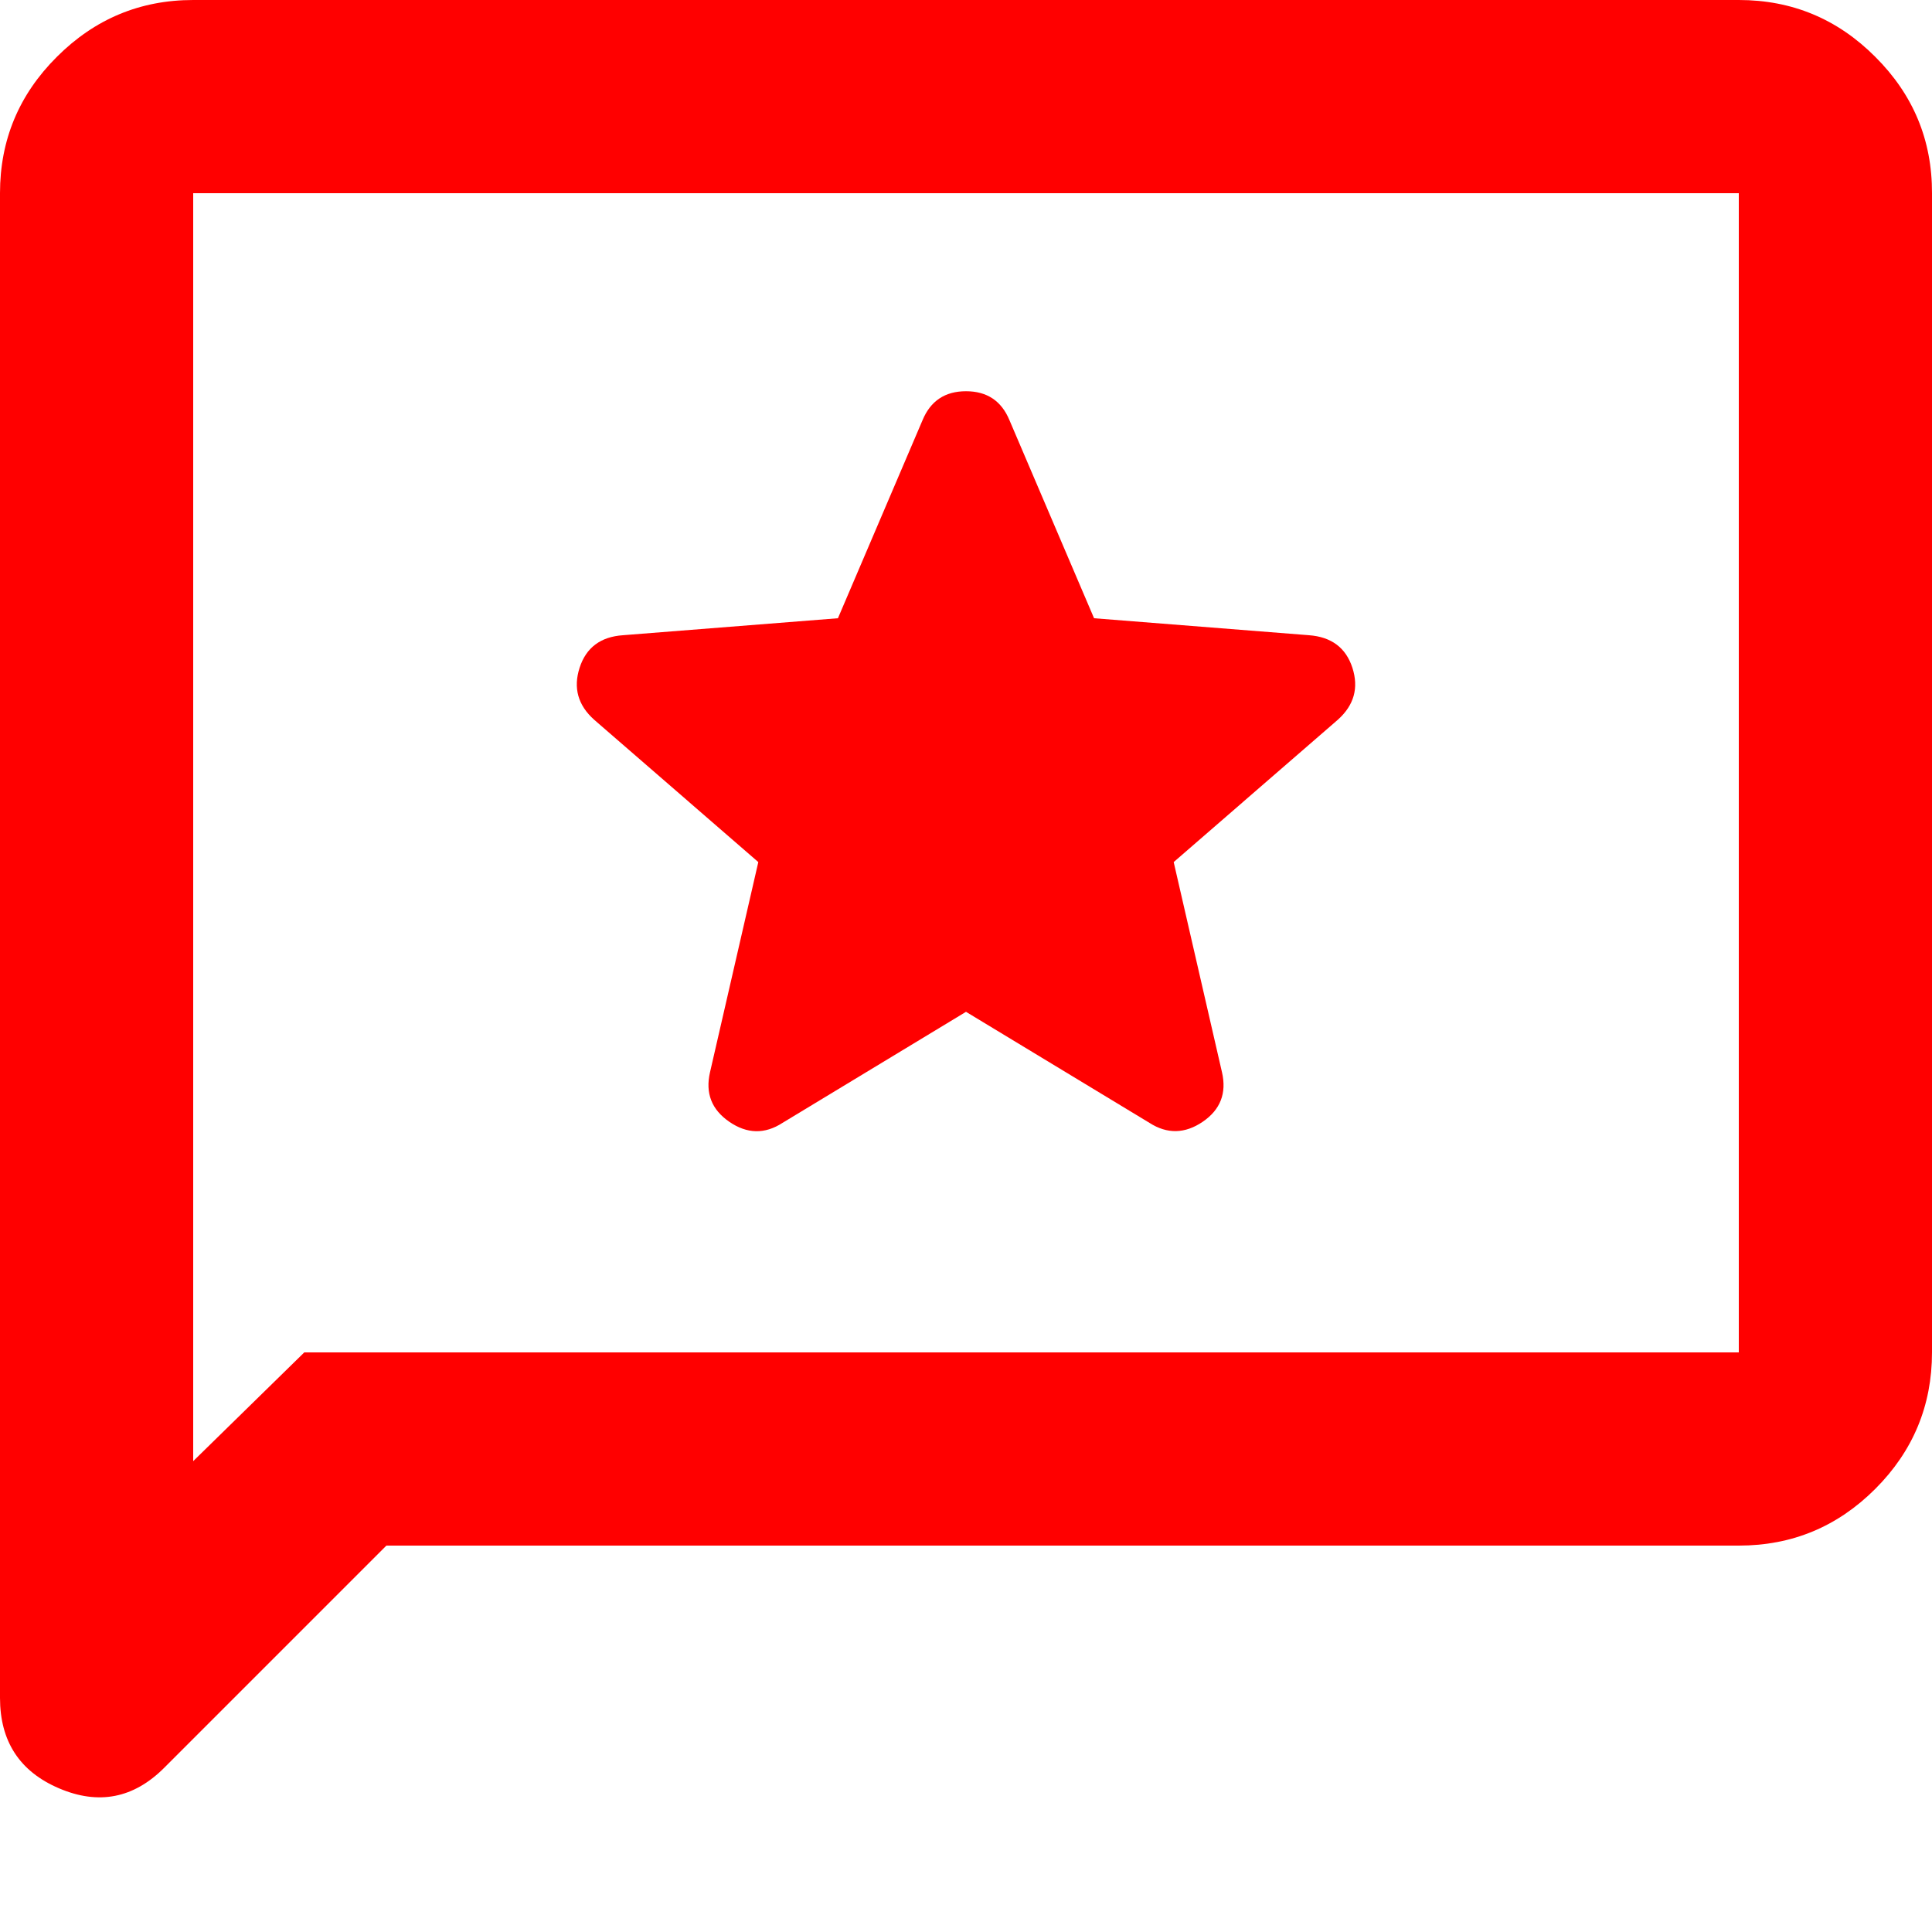 <svg width="14" height="14" viewBox="0 0 14 14" fill="none" xmlns="http://www.w3.org/2000/svg">
<path d="M7 7.332L8.33 8.137C8.458 8.219 8.587 8.216 8.715 8.129C8.843 8.042 8.89 7.922 8.855 7.77L8.505 6.247L9.695 5.215C9.812 5.11 9.847 4.985 9.8 4.839C9.753 4.694 9.648 4.615 9.485 4.603L7.928 4.48L7.315 3.045C7.257 2.905 7.152 2.835 7 2.835C6.848 2.835 6.743 2.905 6.685 3.045L6.072 4.48L4.515 4.603C4.352 4.614 4.247 4.693 4.2 4.839C4.153 4.985 4.188 5.11 4.305 5.215L5.495 6.247L5.145 7.77C5.11 7.922 5.157 8.041 5.285 8.129C5.413 8.217 5.542 8.22 5.67 8.137L7 7.332ZM2.8 11.2L1.19 12.81C0.968 13.032 0.714 13.081 0.428 12.959C0.142 12.837 -0 12.618 1.14007e-06 12.303V1.4C1.14007e-06 1.015 0.137 0.686 0.412 0.412C0.686 0.138 1.015 0 1.4 0H12.6C12.985 0 13.315 0.137 13.589 0.412C13.864 0.686 14.001 1.015 14 1.4V9.8C14 10.185 13.863 10.515 13.589 10.789C13.315 11.063 12.986 11.2 12.6 11.2H2.8ZM2.205 9.8H12.6V1.4H1.4V10.588L2.205 9.8Z" fill="#FF0000"/>
</svg>
